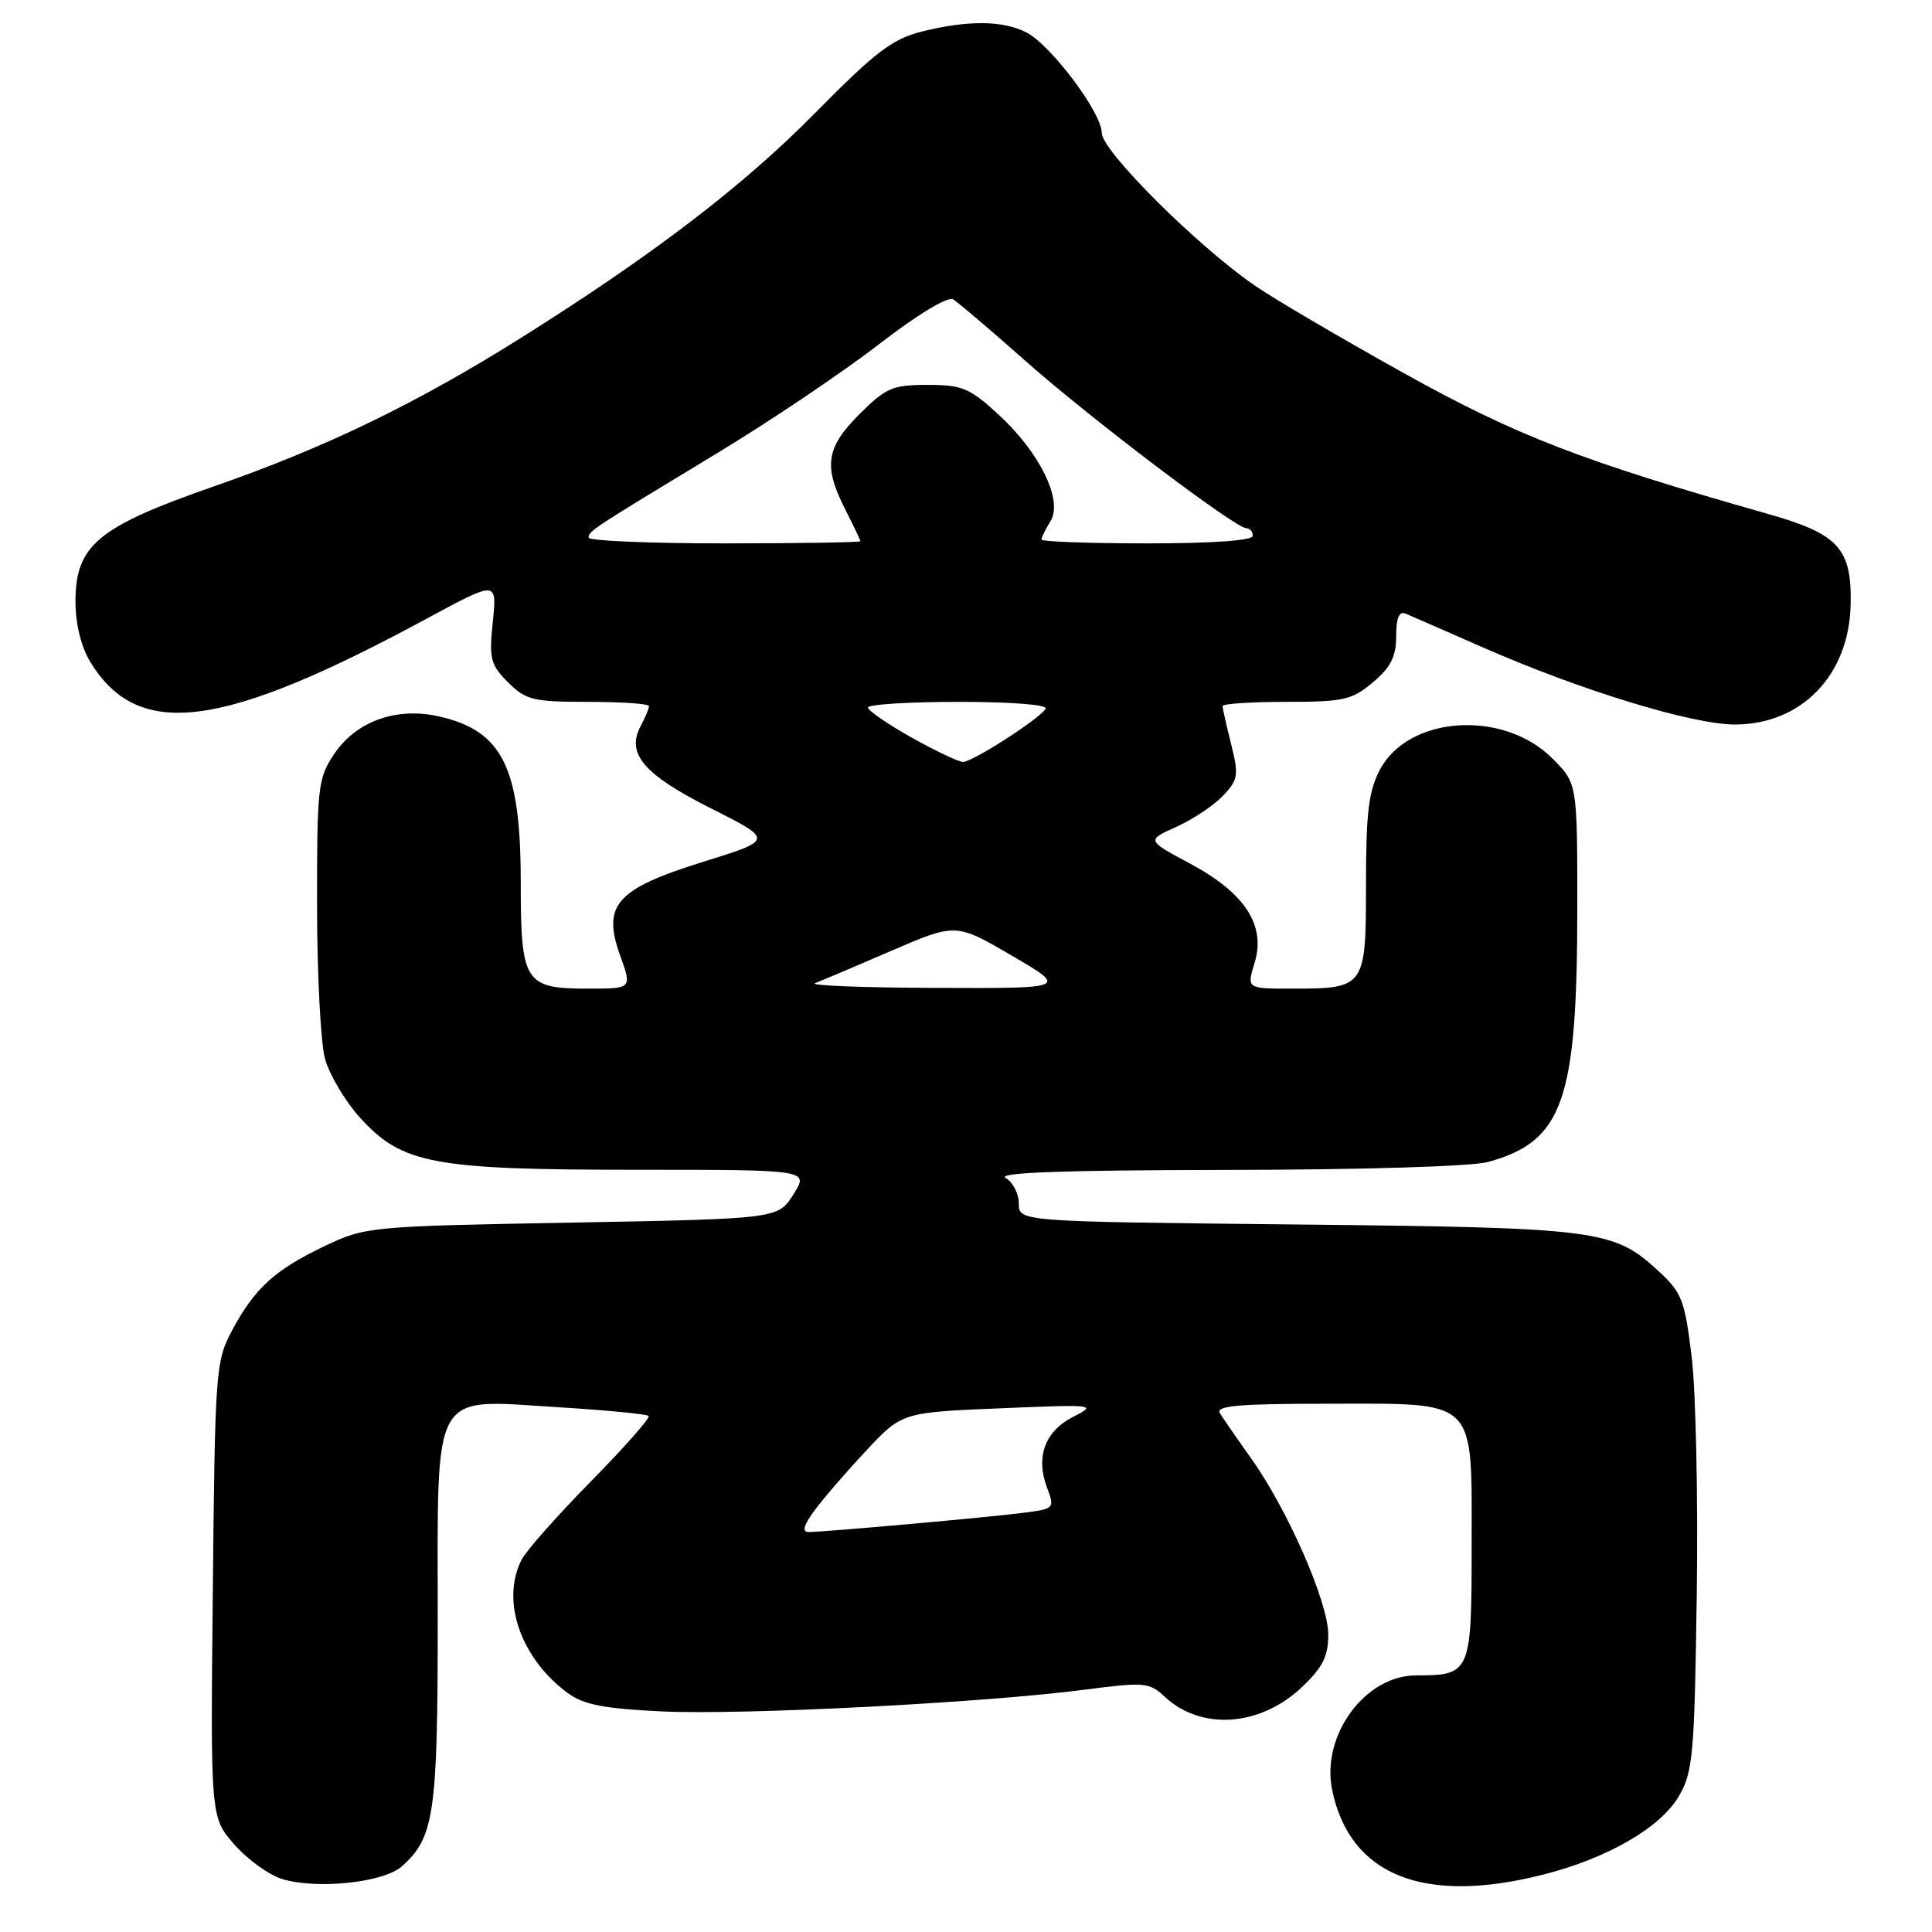 <?xml version="1.0" encoding="UTF-8" standalone="no"?>
<!DOCTYPE svg PUBLIC "-//W3C//DTD SVG 1.1//EN" "http://www.w3.org/Graphics/SVG/1.1/DTD/svg11.dtd" >
<svg xmlns="http://www.w3.org/2000/svg" xmlns:xlink="http://www.w3.org/1999/xlink" version="1.1" viewBox="0 0 256 256">
 <g >
 <path fill="currentColor"
d=" M 53.24 247.31 C 57.55 243.47 58.00 240.39 58.00 214.53 C 58.00 183.63 56.99 185.42 73.88 186.46 C 80.27 186.85 85.70 187.37 85.95 187.62 C 86.19 187.86 82.76 191.76 78.31 196.28 C 73.86 200.80 69.72 205.48 69.11 206.68 C 66.35 212.11 68.97 219.70 75.19 224.31 C 77.31 225.88 79.96 226.40 87.69 226.77 C 98.35 227.28 130.47 225.63 143.82 223.88 C 151.63 222.86 152.29 222.92 154.32 224.82 C 159.16 229.33 166.95 228.80 172.47 223.59 C 175.27 220.95 176.00 219.50 176.00 216.57 C 176.00 212.28 170.59 199.96 165.71 193.14 C 163.89 190.59 162.06 187.94 161.64 187.25 C 161.05 186.27 164.16 186.00 175.94 186.00 C 195.97 186.00 195.00 185.03 195.00 204.96 C 195.00 221.69 194.87 222.00 187.64 222.00 C 180.84 222.00 175.00 230.02 176.53 237.25 C 178.90 248.48 188.60 252.38 204.31 248.44 C 212.95 246.27 219.99 242.21 222.46 238.00 C 224.33 234.80 224.53 232.52 224.83 211.31 C 225.01 198.56 224.71 184.39 224.16 179.83 C 223.23 172.20 222.87 171.27 219.67 168.34 C 213.76 162.92 211.79 162.67 171.75 162.25 C 135.00 161.87 135.00 161.87 135.00 159.48 C 135.00 158.17 134.21 156.64 133.25 156.08 C 132.03 155.37 140.95 155.05 162.50 155.02 C 180.64 155.00 195.04 154.56 197.22 153.96 C 207.13 151.20 209.00 145.84 209.00 120.23 C 209.00 103.80 209.00 103.80 205.69 100.49 C 199.20 94.00 186.66 94.82 182.85 101.98 C 181.35 104.81 181.00 107.70 181.00 117.20 C 181.00 130.87 180.91 131.00 171.16 131.00 C 165.19 131.00 165.19 131.00 166.24 127.58 C 167.76 122.61 164.98 118.33 157.67 114.42 C 151.91 111.34 151.91 111.34 155.90 109.55 C 158.09 108.56 160.87 106.70 162.08 105.42 C 164.07 103.30 164.16 102.70 163.13 98.60 C 162.51 96.13 162.00 93.86 162.00 93.56 C 162.00 93.25 165.79 93.00 170.42 93.00 C 178.03 93.00 179.15 92.75 181.92 90.41 C 184.29 88.42 185.00 87.00 185.00 84.30 C 185.00 81.88 185.39 80.95 186.25 81.31 C 186.94 81.60 191.56 83.62 196.53 85.80 C 209.46 91.48 224.24 96.00 229.86 96.00 C 238.70 96.00 245.01 89.48 245.22 80.14 C 245.39 72.70 243.64 70.76 234.34 68.12 C 209.63 61.10 200.97 57.76 186.08 49.48 C 177.78 44.86 168.87 39.63 166.28 37.85 C 158.61 32.57 146.00 19.99 145.99 17.62 C 145.99 14.93 139.22 5.92 135.97 4.28 C 132.86 2.70 128.21 2.67 122.19 4.17 C 118.23 5.16 116.02 6.85 108.00 14.98 C 98.43 24.68 86.51 33.79 69.00 44.79 C 55.19 53.46 43.07 59.33 28.42 64.42 C 12.90 69.82 10.00 72.24 10.00 79.77 C 10.01 82.69 10.75 85.72 11.96 87.70 C 18.31 98.11 29.33 96.69 56.68 81.90 C 65.86 76.94 65.86 76.94 65.30 82.38 C 64.79 87.29 64.99 88.08 67.32 90.41 C 69.68 92.77 70.64 93.00 77.95 93.00 C 82.38 93.00 86.00 93.25 86.00 93.57 C 86.00 93.88 85.50 95.06 84.90 96.19 C 82.93 99.86 85.28 102.62 94.22 107.12 C 102.50 111.29 102.50 111.29 93.25 114.17 C 81.61 117.80 79.76 119.89 82.18 126.63 C 83.75 131.00 83.75 131.00 77.95 131.00 C 69.49 131.00 69.00 130.22 69.00 116.83 C 69.00 101.69 66.58 96.82 58.13 94.92 C 52.52 93.66 47.20 95.57 44.29 99.90 C 42.13 103.10 42.00 104.25 42.01 119.90 C 42.01 129.03 42.49 138.22 43.07 140.32 C 43.66 142.42 45.73 145.91 47.68 148.07 C 53.25 154.23 57.32 155.00 84.28 155.00 C 107.20 155.00 107.20 155.00 105.14 158.25 C 103.09 161.50 103.09 161.50 75.79 162.00 C 48.89 162.49 48.42 162.54 43.00 165.12 C 36.40 168.27 33.74 170.70 30.75 176.29 C 28.58 180.35 28.49 181.59 28.20 210.65 C 27.89 240.81 27.89 240.81 31.05 244.40 C 32.78 246.38 35.62 248.43 37.35 248.97 C 41.96 250.39 50.82 249.46 53.24 247.31 Z  M 107.85 200.25 C 108.94 198.74 112.01 195.17 114.67 192.33 C 119.50 187.15 119.50 187.15 132.50 186.61 C 145.10 186.08 145.40 186.11 142.22 187.73 C 138.46 189.63 137.20 193.04 138.74 197.13 C 139.77 199.85 139.71 199.92 135.65 200.45 C 131.15 201.04 109.33 202.99 107.18 203.00 C 106.25 203.00 106.45 202.19 107.85 200.25 Z  M 108.00 130.27 C 108.83 129.96 113.36 128.04 118.08 126.00 C 126.65 122.30 126.65 122.30 134.08 126.63 C 141.50 130.97 141.50 130.97 124.00 130.90 C 114.38 130.87 107.17 130.59 108.00 130.27 Z  M 120.76 97.71 C 117.61 95.94 115.02 94.16 115.01 93.75 C 115.01 93.34 120.43 93.00 127.06 93.00 C 134.02 93.00 138.88 93.38 138.56 93.91 C 137.70 95.29 128.80 101.01 127.58 100.96 C 126.99 100.94 123.92 99.48 120.76 97.71 Z  M 78.00 71.24 C 78.00 70.36 78.30 70.17 95.12 59.99 C 102.06 55.79 111.64 49.34 116.42 45.65 C 121.59 41.66 125.59 39.24 126.30 39.67 C 126.96 40.07 131.21 43.69 135.76 47.72 C 144.35 55.35 163.69 70.00 165.16 70.00 C 165.62 70.00 166.00 70.45 166.00 71.00 C 166.00 71.62 160.67 72.00 152.00 72.00 C 144.30 72.00 138.00 71.77 138.00 71.49 C 138.00 71.20 138.54 70.12 139.19 69.07 C 140.89 66.34 137.82 60.01 132.36 54.98 C 128.50 51.42 127.51 51.00 122.90 51.00 C 118.27 51.00 117.39 51.38 113.88 54.88 C 109.44 59.32 109.08 61.77 112.00 67.50 C 113.10 69.66 114.00 71.55 114.00 71.71 C 114.00 71.87 105.90 72.00 96.00 72.00 C 86.10 72.00 78.00 71.66 78.00 71.24 Z "/>
</g>
</svg>
